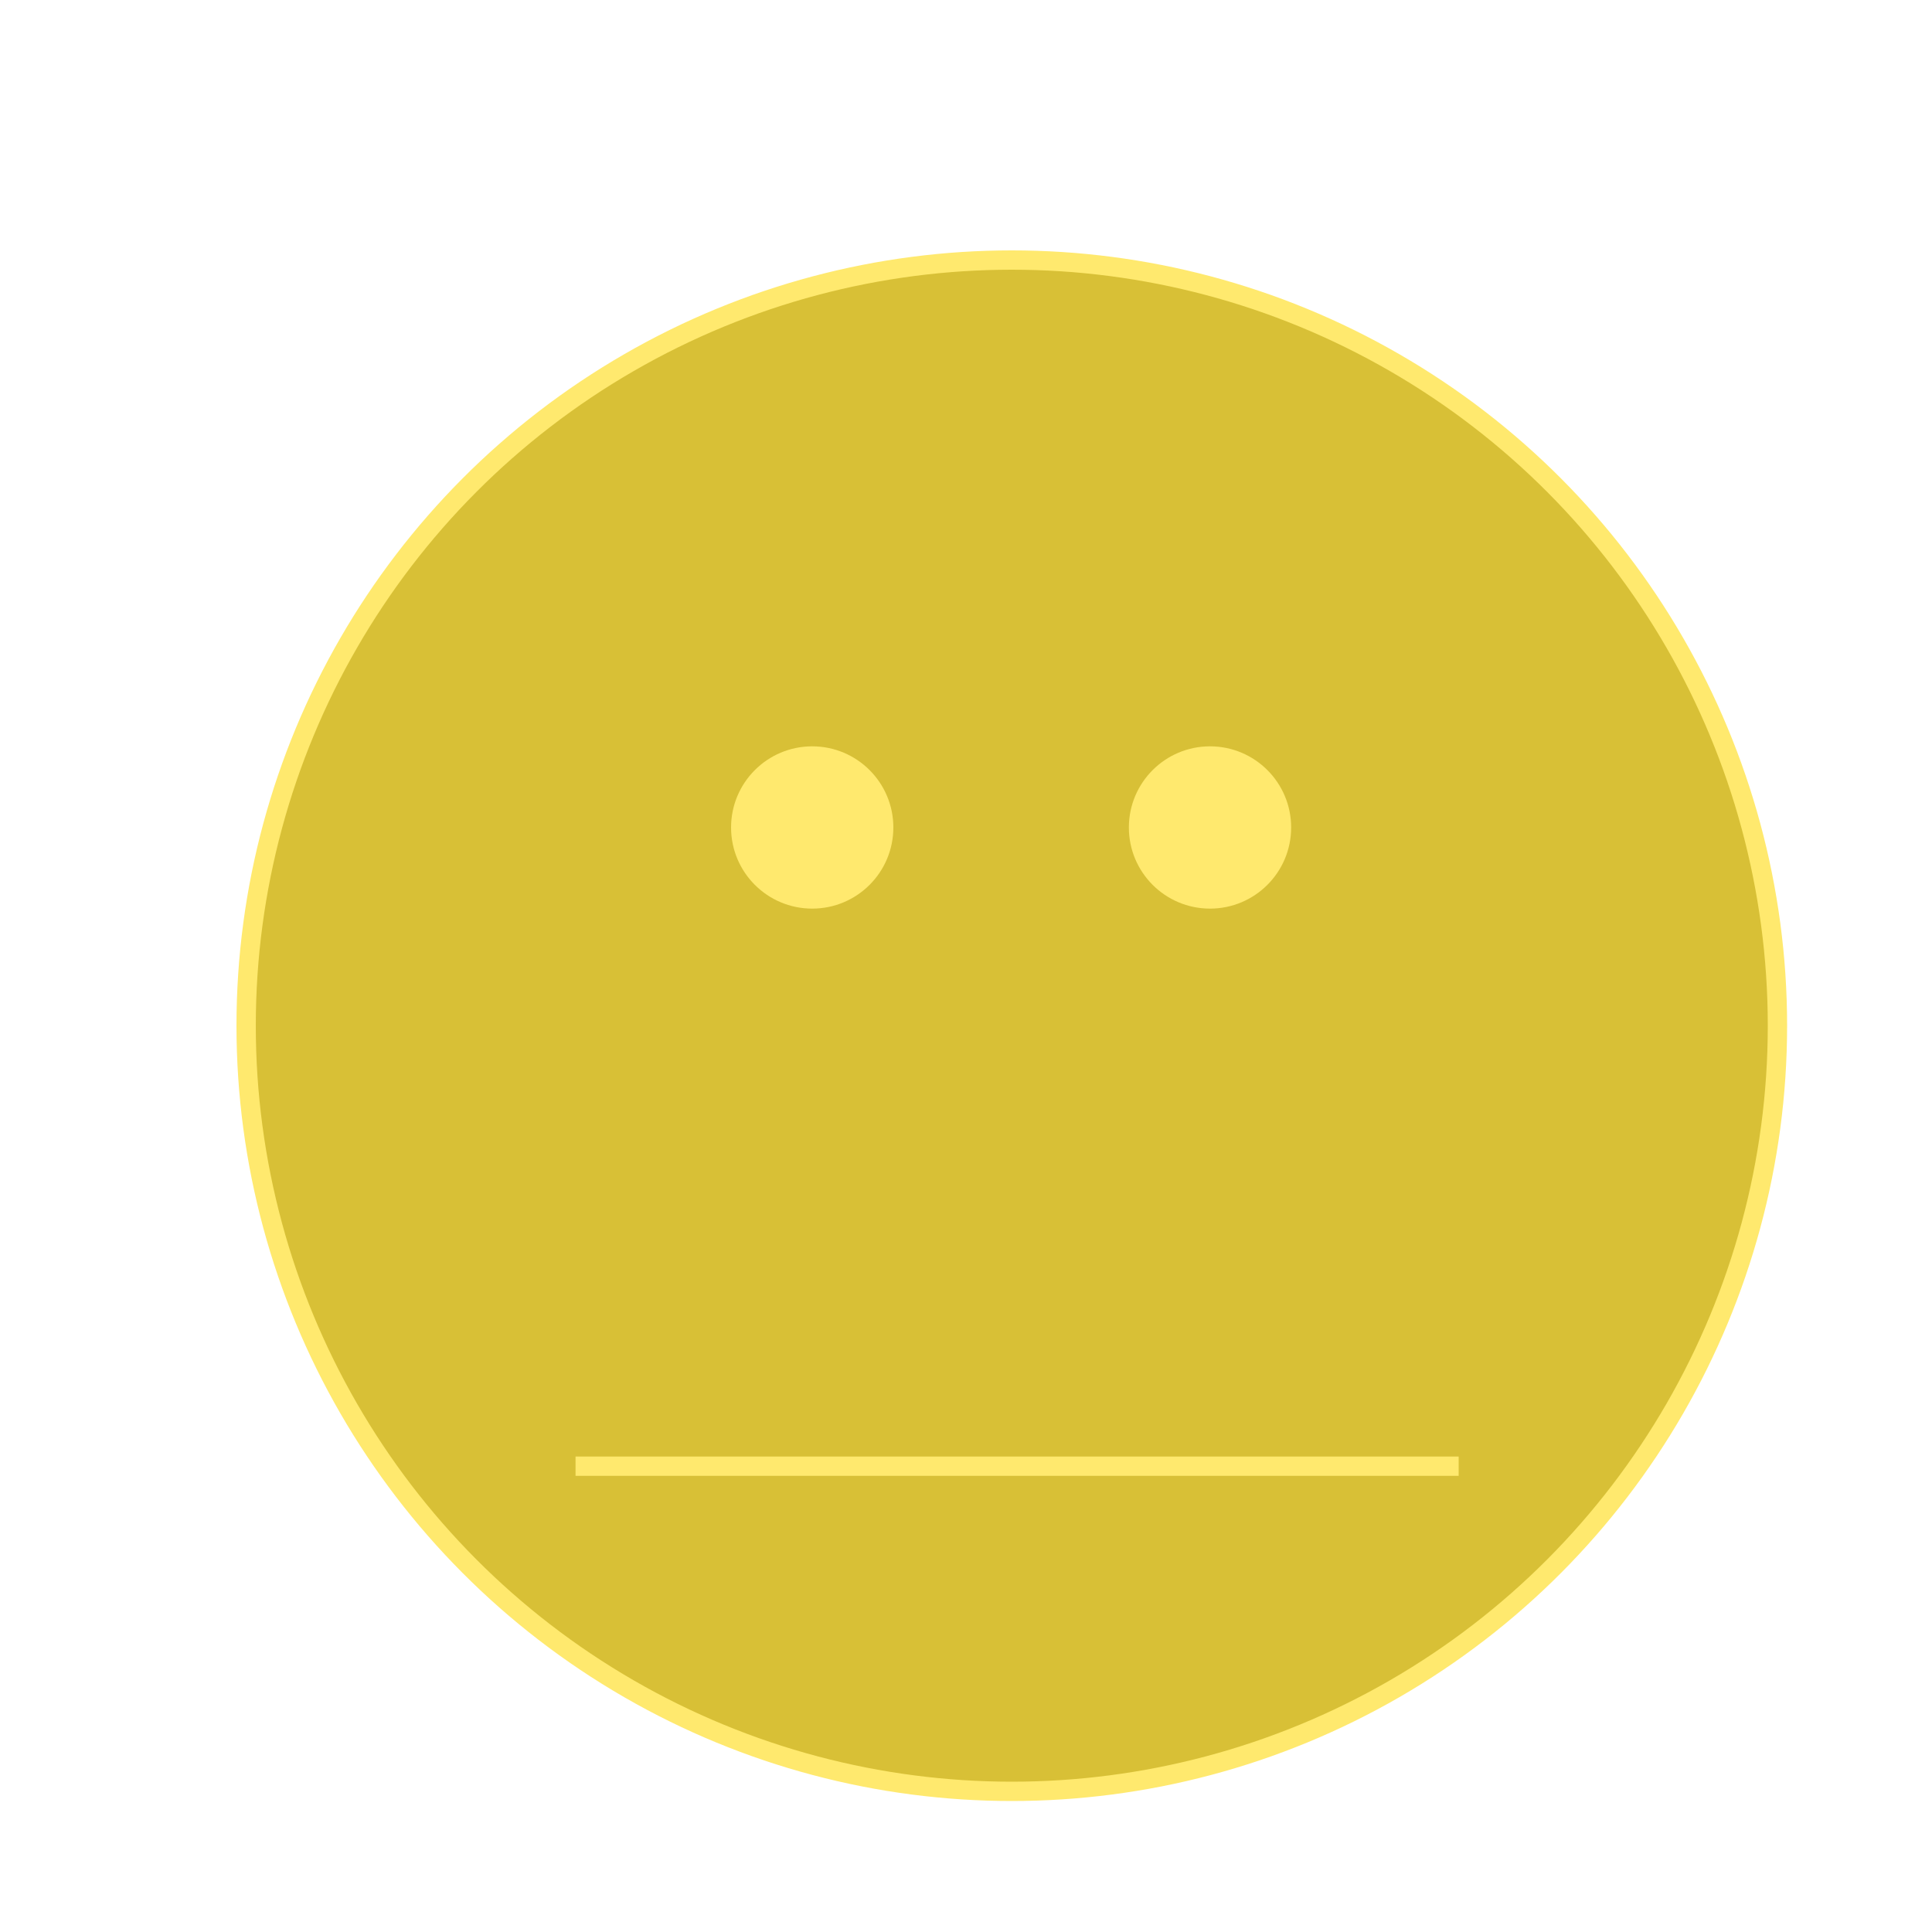 <?xml version="1.0" encoding="utf-8"?>
<!-- Generator: Adobe Illustrator 25.1.0, SVG Export Plug-In . SVG Version: 6.00 Build 0)  -->
<svg version="1.1" id="Layer_1" xmlns="http://www.w3.org/2000/svg" xmlns:xlink="http://www.w3.org/1999/xlink" x="0px" y="0px"
	 viewBox="0 0 100 100" style="enable-background:new 0 0 100 100;" xml:space="preserve">
<style type="text/css">
	.st0{fill:#D8c036;stroke:#FFE96E;stroke-miterlimit:10;}
	.st1{fill:#FFE96E;}
</style>
<g>
	<circle class="st0" cx="52.37" cy="53.09" r="39.63"/>
	<circle class="st1" cx="42.04" cy="42.83" r="4.2"/>
	<circle class="st1" cx="62.63" cy="42.83" r="4.2"/>
</g>
<line class="st0" x1="29.79" y1="75.89" x2="75.5" y2="75.89"/>
<g>
</g>
<g>
</g>
<g>
</g>
<g>
</g>
<g>
</g>
<g>
</g>
<g>
</g>
<g>
</g>
<g>
</g>
<g>
</g>
<g>
</g>
<g>
</g>
<g>
</g>
<g>
</g>
<g>
</g>
</svg>
